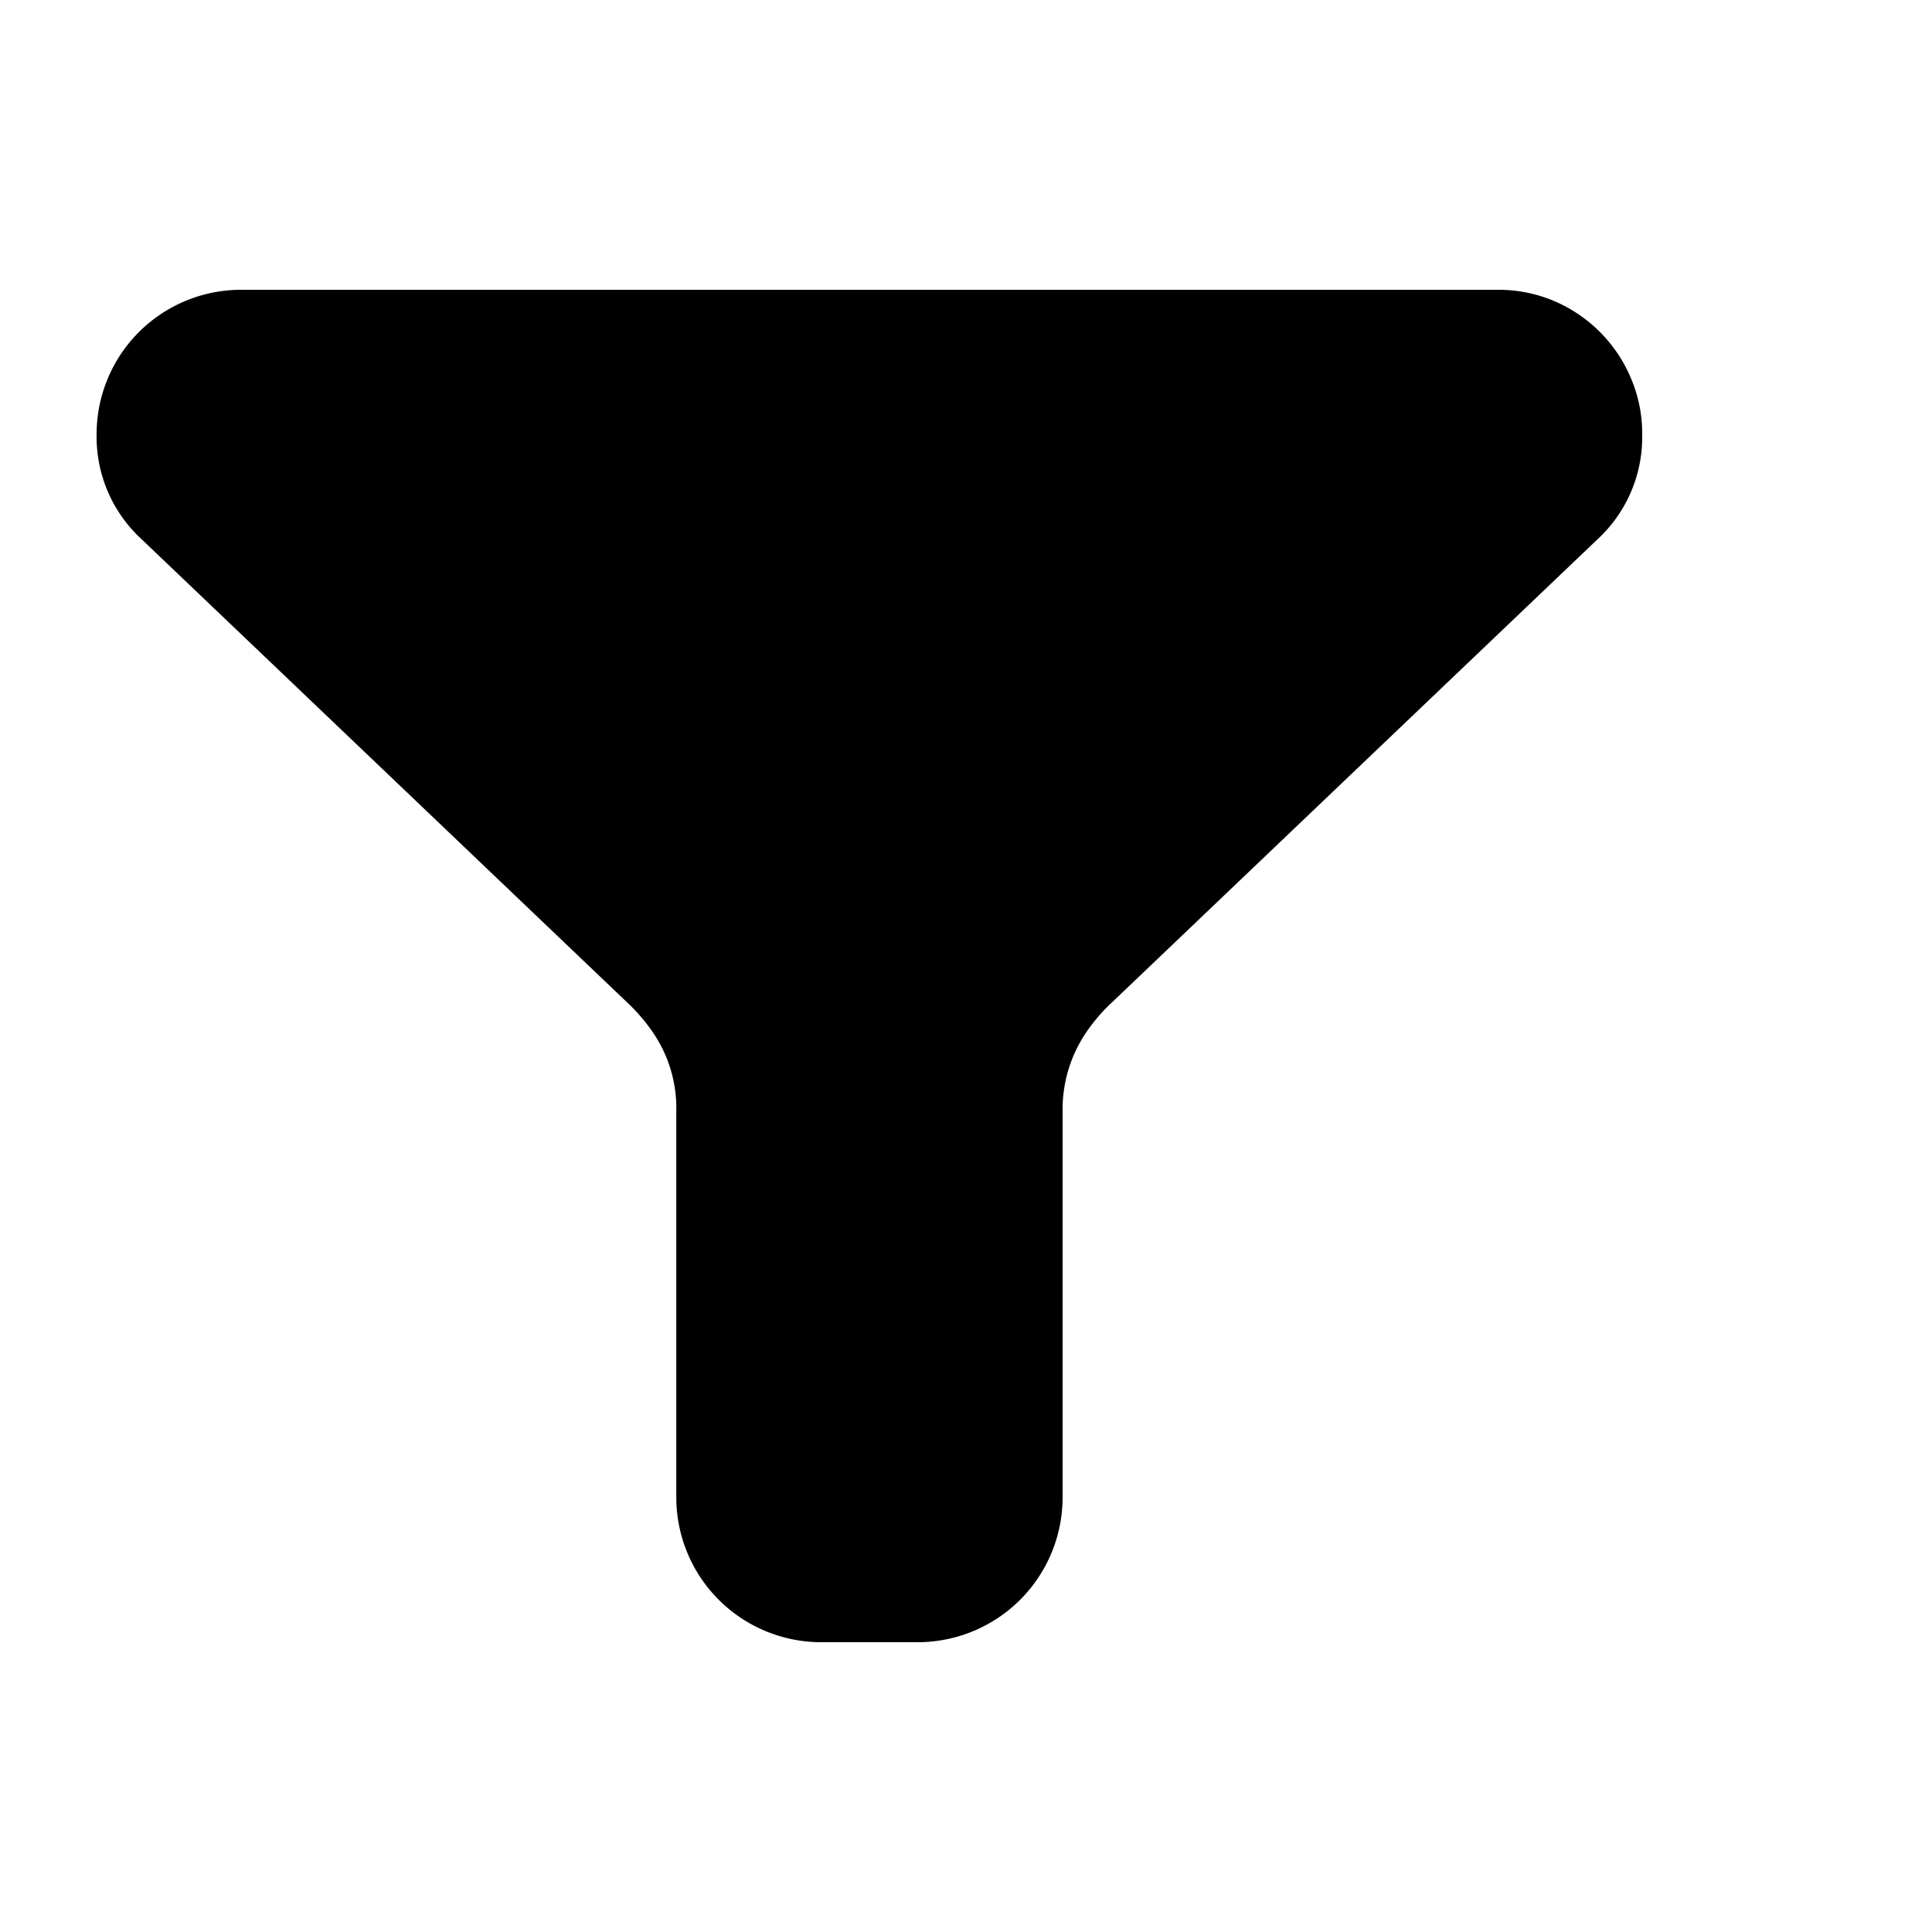 <svg xmlns="http://www.w3.org/2000/svg" width="20" height="20" fill="currentColor"><path d="M16.883 3.914a1.5 1.5 0 0 0-.8-.8A1.474 1.474 0 0 0 15.5 3h-13A1.495 1.495 0 0 0 1 4.5a1.44 1.44 0 0 0 .47 1.086l5.061 4.828c.073.073.14.151.2.234a1.389 1.389 0 0 1 .27.852v4A1.5 1.5 0 0 0 8.5 17h1a1.5 1.5 0 0 0 1.5-1.5v-4a1.417 1.417 0 0 1 .272-.852 1.73 1.73 0 0 1 .2-.234l5.062-4.828A1.44 1.44 0 0 0 17 4.5c.002-.201-.038-.4-.117-.586Z"/></svg>